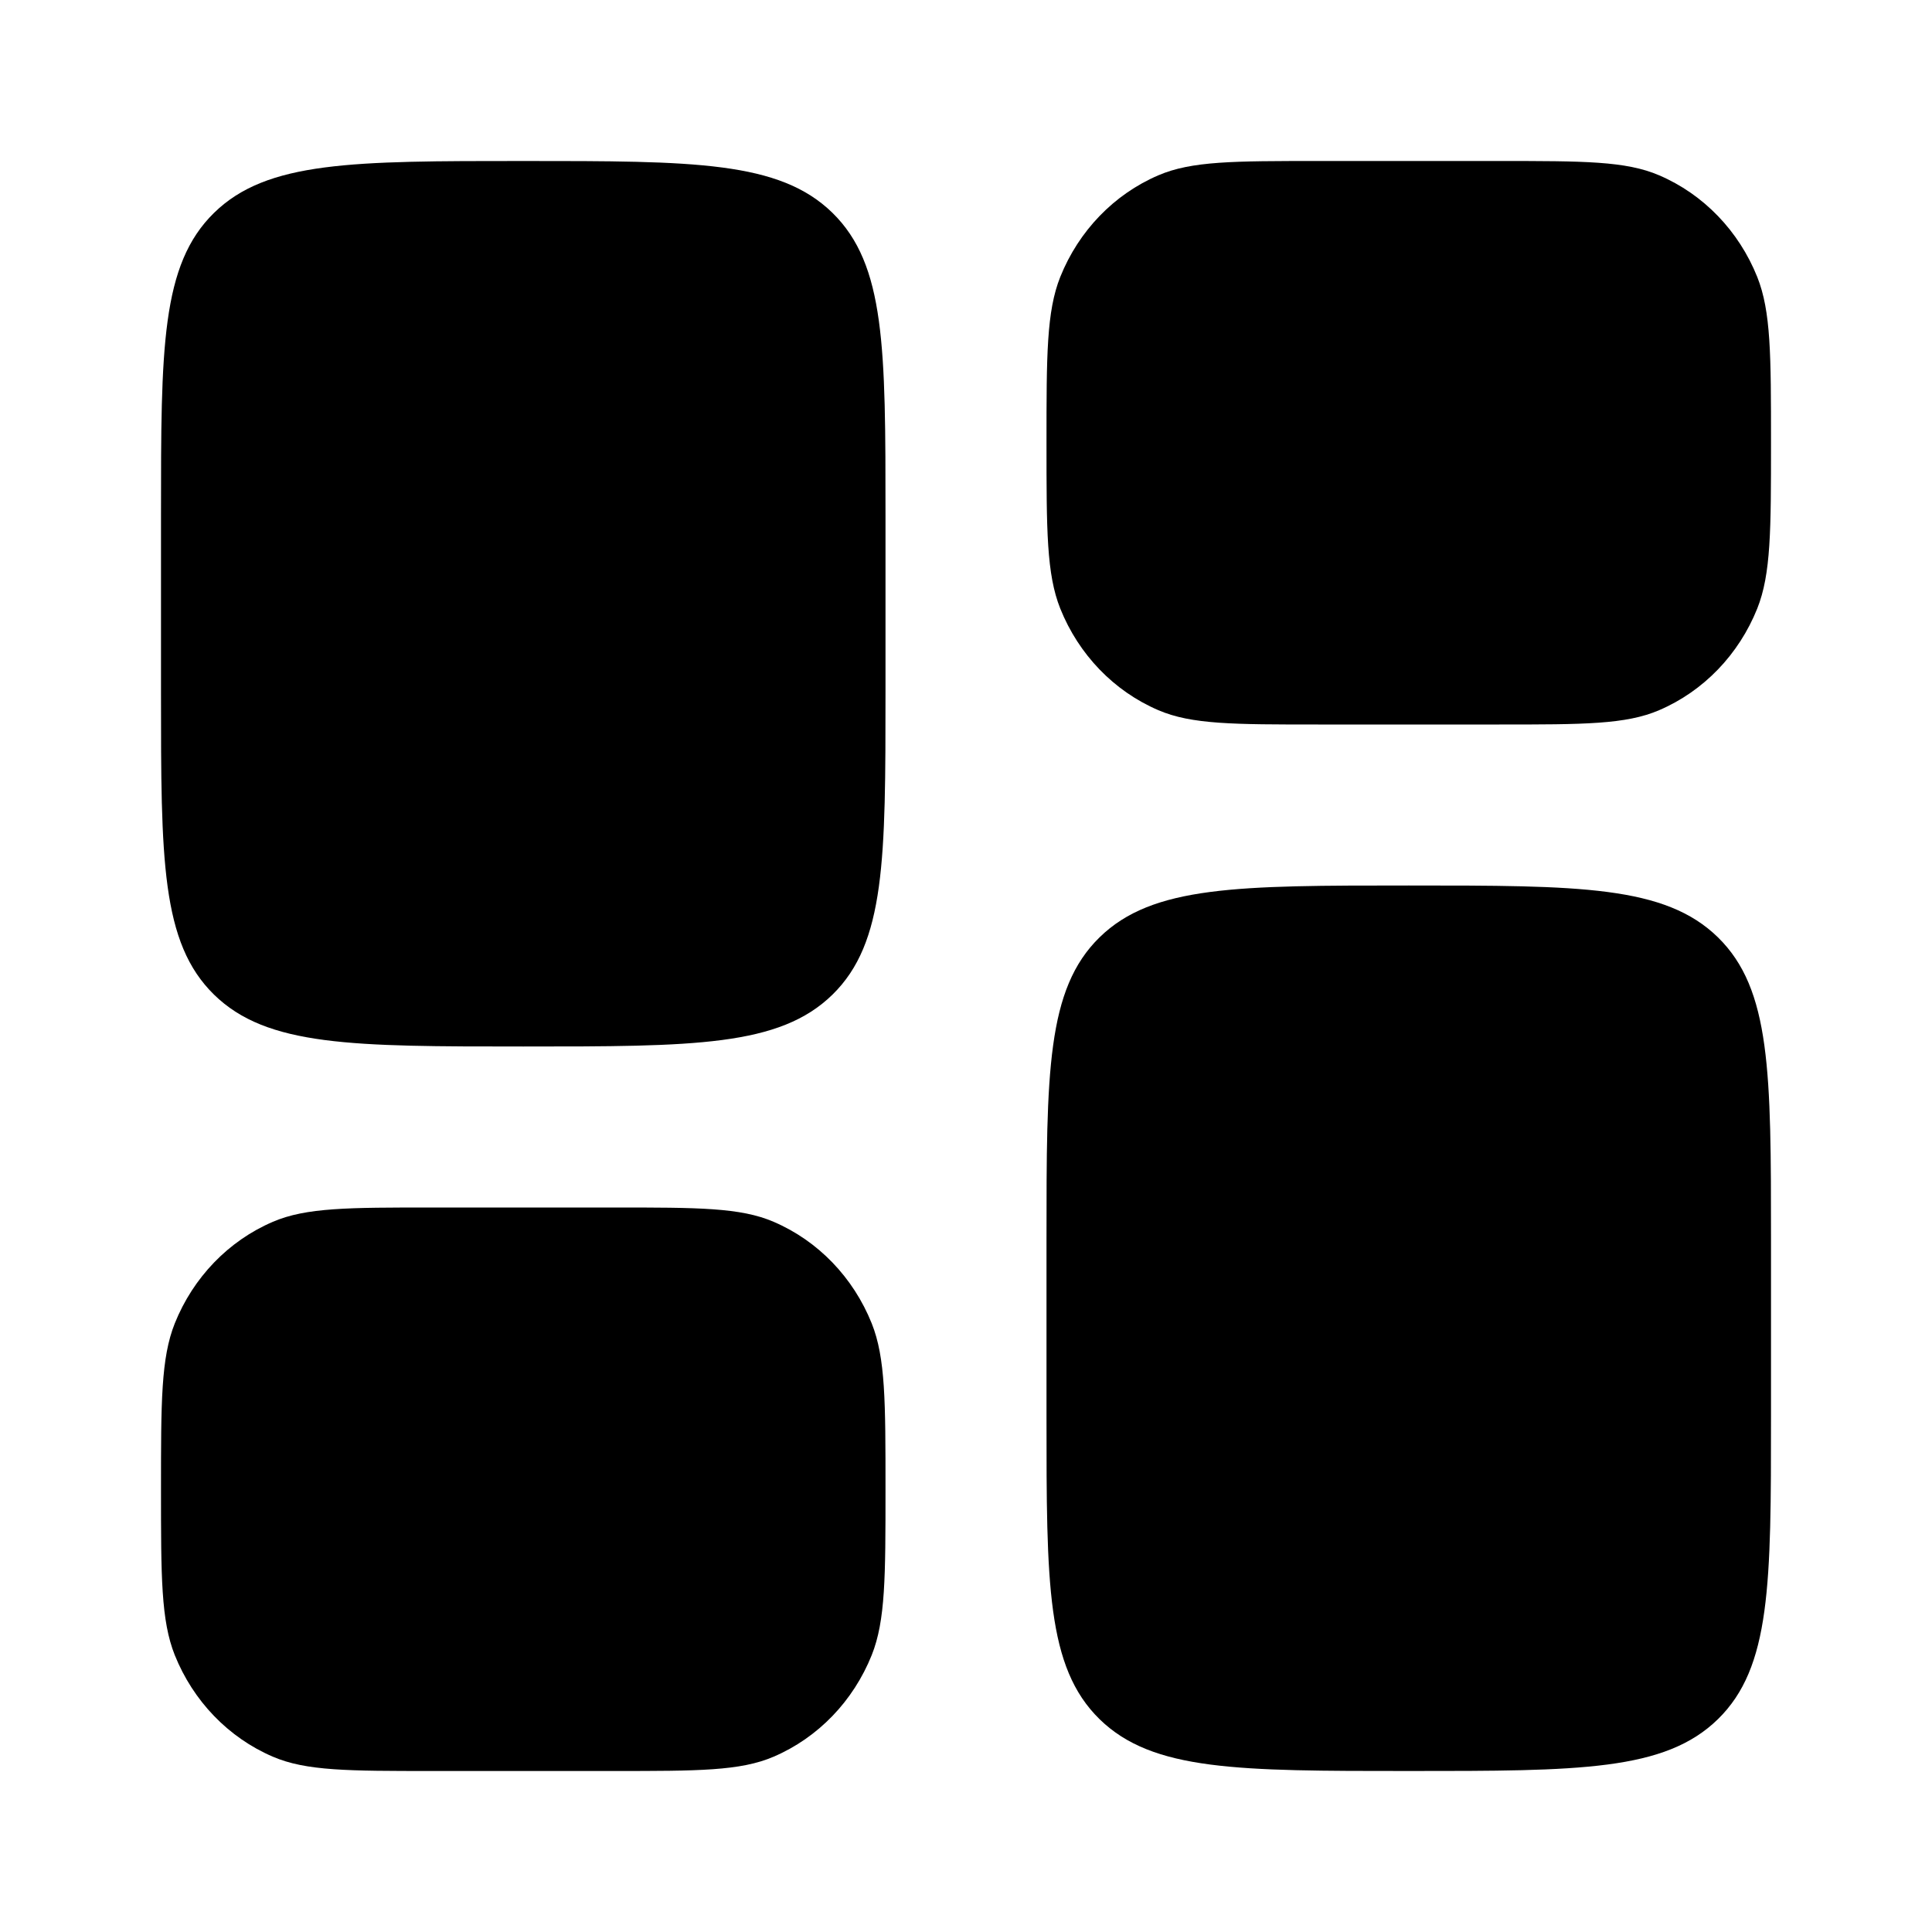 <svg width="24" height="24" viewBox="0 0 24 24" xmlns="http://www.w3.org/2000/svg">
    <path d="M13 15.4C13 13.326 13 12.289 13.659 11.644C14.318 11 15.379 11 17.5 11C19.621 11 20.682 11 21.341 11.644C22 12.289 22 13.326 22 15.4V17.6C22 19.674 22 20.711 21.341 21.356C20.682 22 19.621 22 17.5 22C15.379 22 14.318 22 13.659 21.356C13 20.711 13 19.674 13 17.6V15.4Z"/>
    <path d="M2 8.6C2 10.674 2 11.711 2.659 12.356C3.318 13 4.379 13 6.5 13C8.621 13 9.682 13 10.341 12.356C11 11.711 11 10.674 11 8.6V6.4C11 4.326 11 3.289 10.341 2.644C9.682 2 8.621 2 6.5 2C4.379 2 3.318 2 2.659 2.644C2 3.289 2 4.326 2 6.4V8.6Z"/>
    <path d="M13 5.5C13 4.413 13 3.869 13.171 3.44C13.4 2.869 13.838 2.414 14.389 2.178C14.802 2 15.327 2 16.375 2H18.625C19.673 2 20.198 2 20.611 2.178C21.162 2.414 21.6 2.869 21.829 3.44C22 3.869 22 4.413 22 5.5C22 6.587 22 7.131 21.829 7.56C21.6 8.131 21.162 8.586 20.611 8.822C20.198 9 19.673 9 18.625 9H16.375C15.327 9 14.802 9 14.389 8.822C13.838 8.586 13.4 8.131 13.171 7.56C13 7.131 13 6.587 13 5.5Z"/>
    <path d="M2 18.5C2 19.587 2 20.131 2.171 20.56C2.4 21.131 2.838 21.586 3.389 21.822C3.802 22 4.327 22 5.375 22H7.625C8.673 22 9.198 22 9.611 21.822C10.162 21.586 10.6 21.131 10.829 20.56C11 20.131 11 19.587 11 18.5C11 17.413 11 16.869 10.829 16.44C10.6 15.869 10.162 15.414 9.611 15.178C9.198 15 8.673 15 7.625 15H5.375C4.327 15 3.802 15 3.389 15.178C2.838 15.414 2.4 15.869 2.171 16.44C2 16.869 2 17.413 2 18.5Z"/>
</svg>

